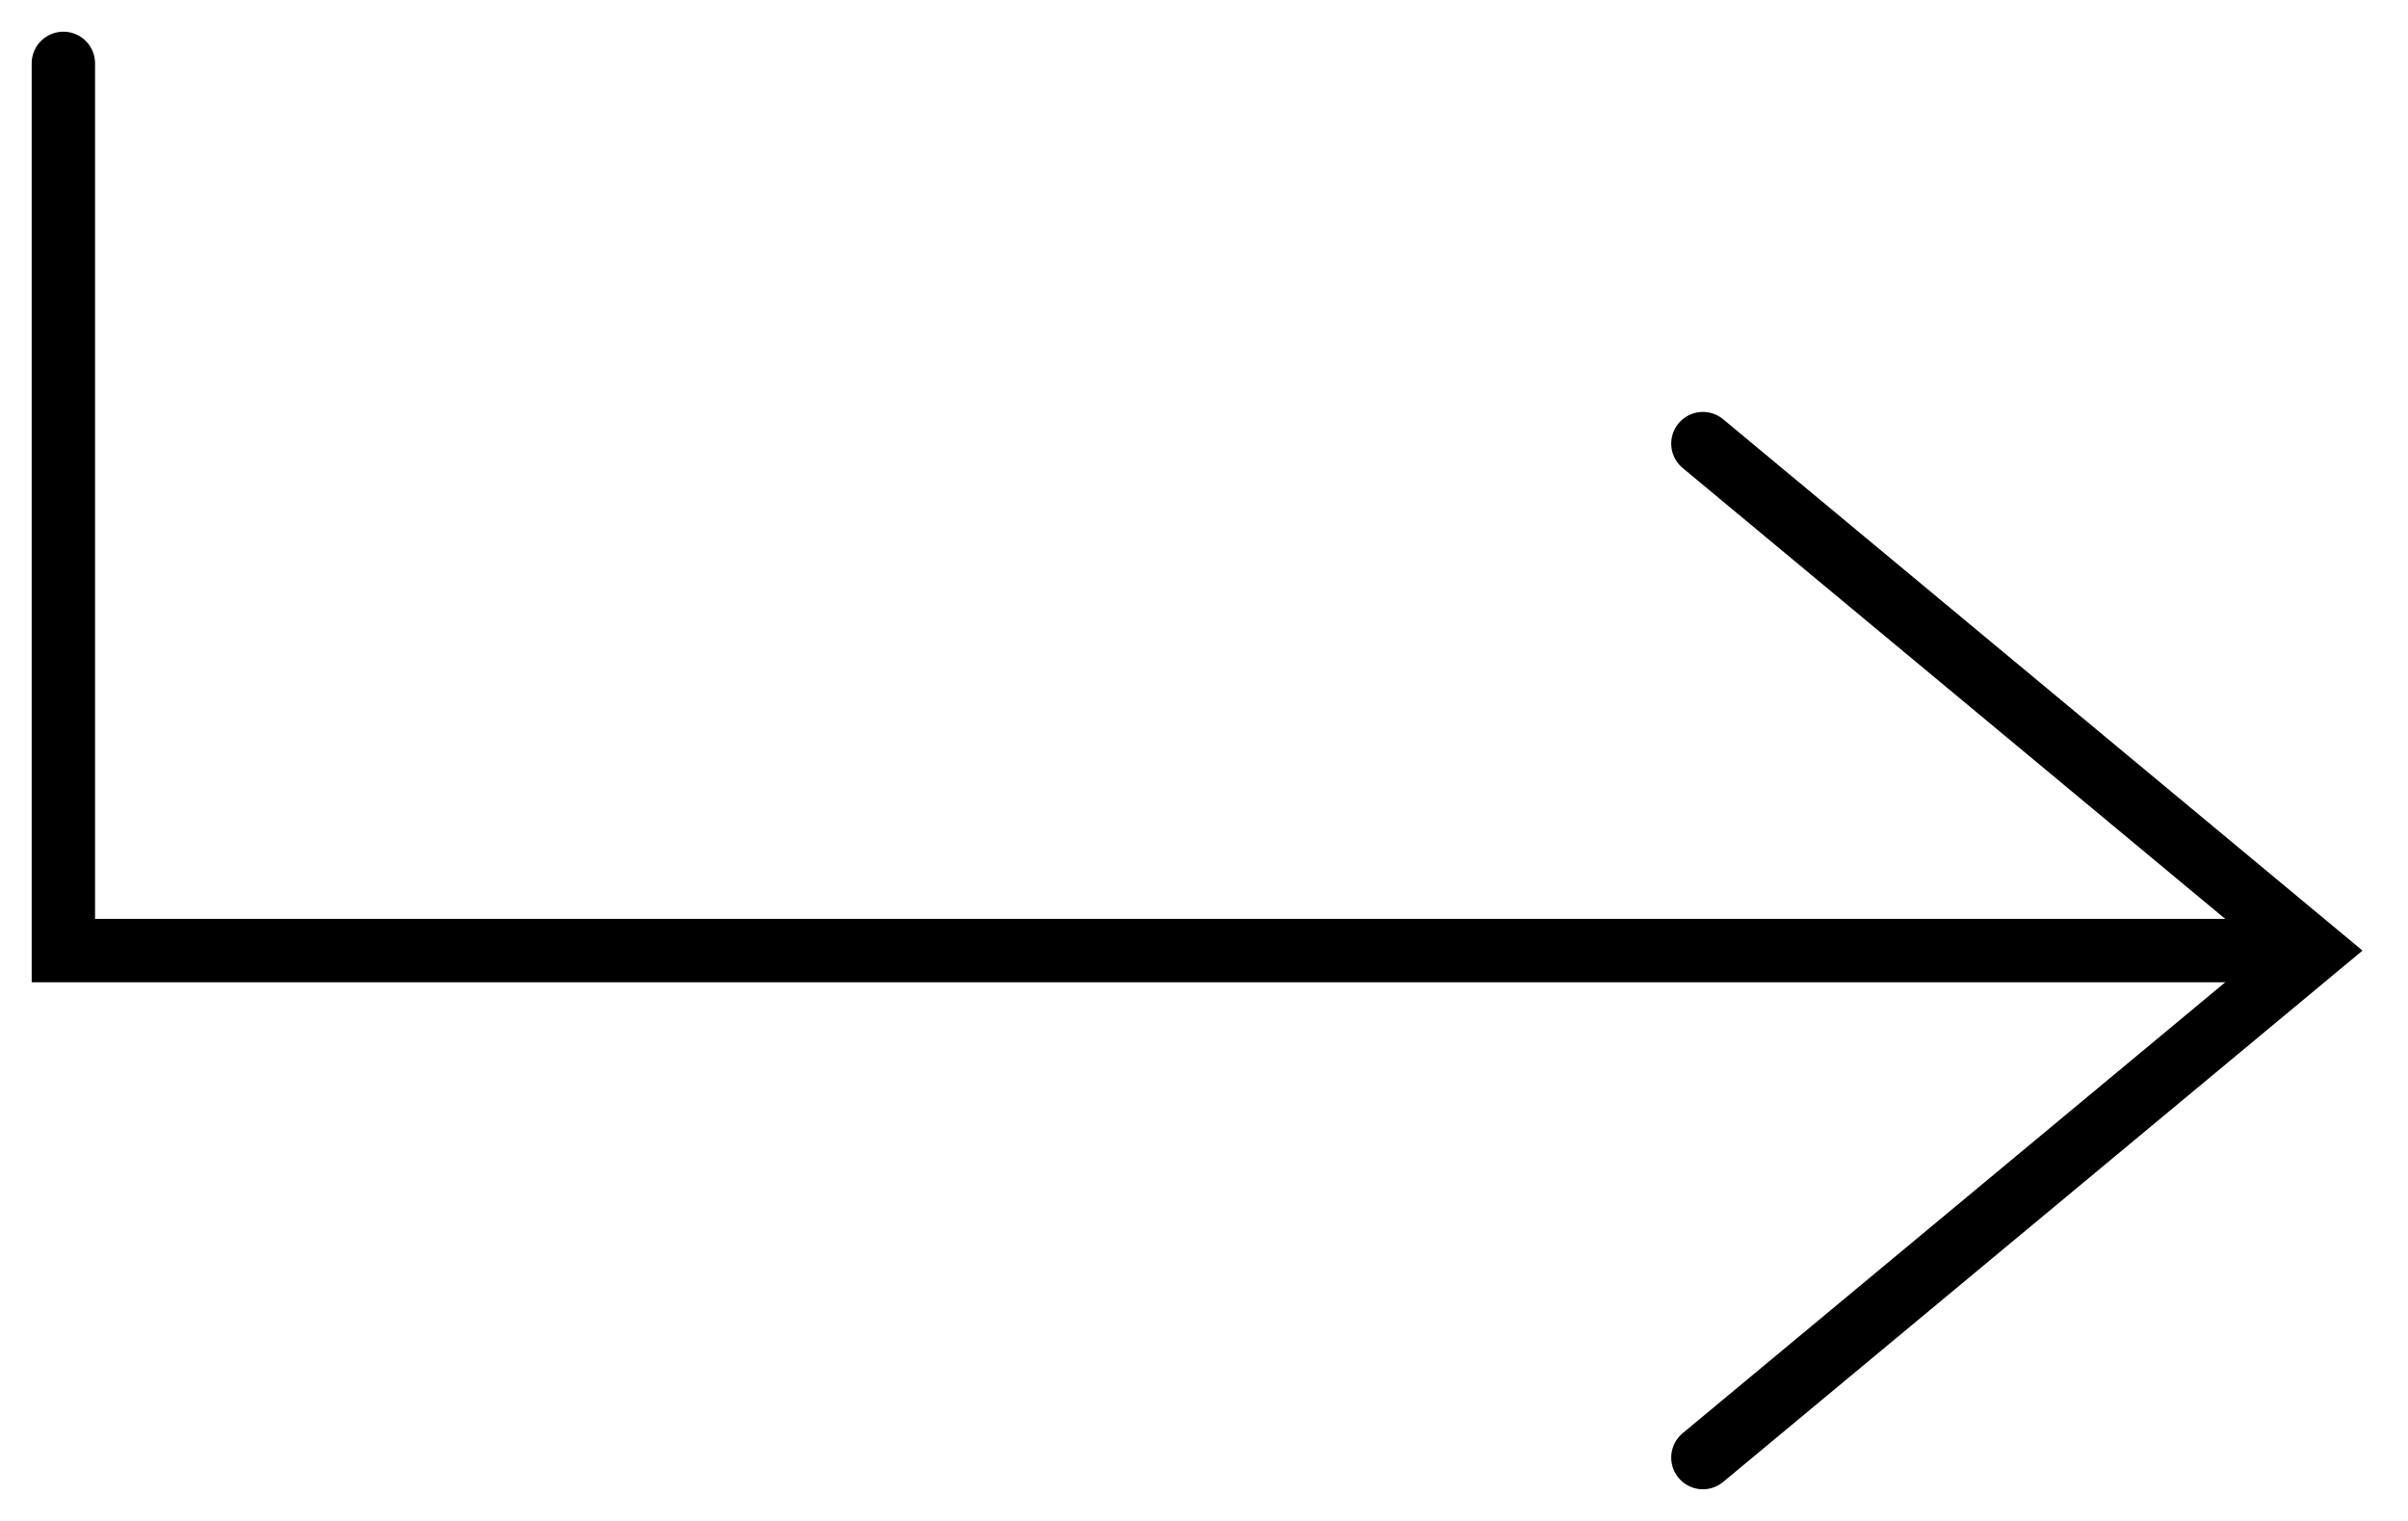 <svg width="38" height="24" viewBox="0 0 38 24" fill="none" xmlns="http://www.w3.org/2000/svg">
<path d="M1 1V15H35.297" stroke="black" stroke-linecap="round"/>
<path d="M26.873 7L36.5 15L26.873 23" stroke="black" stroke-linecap="round"/>
</svg>
